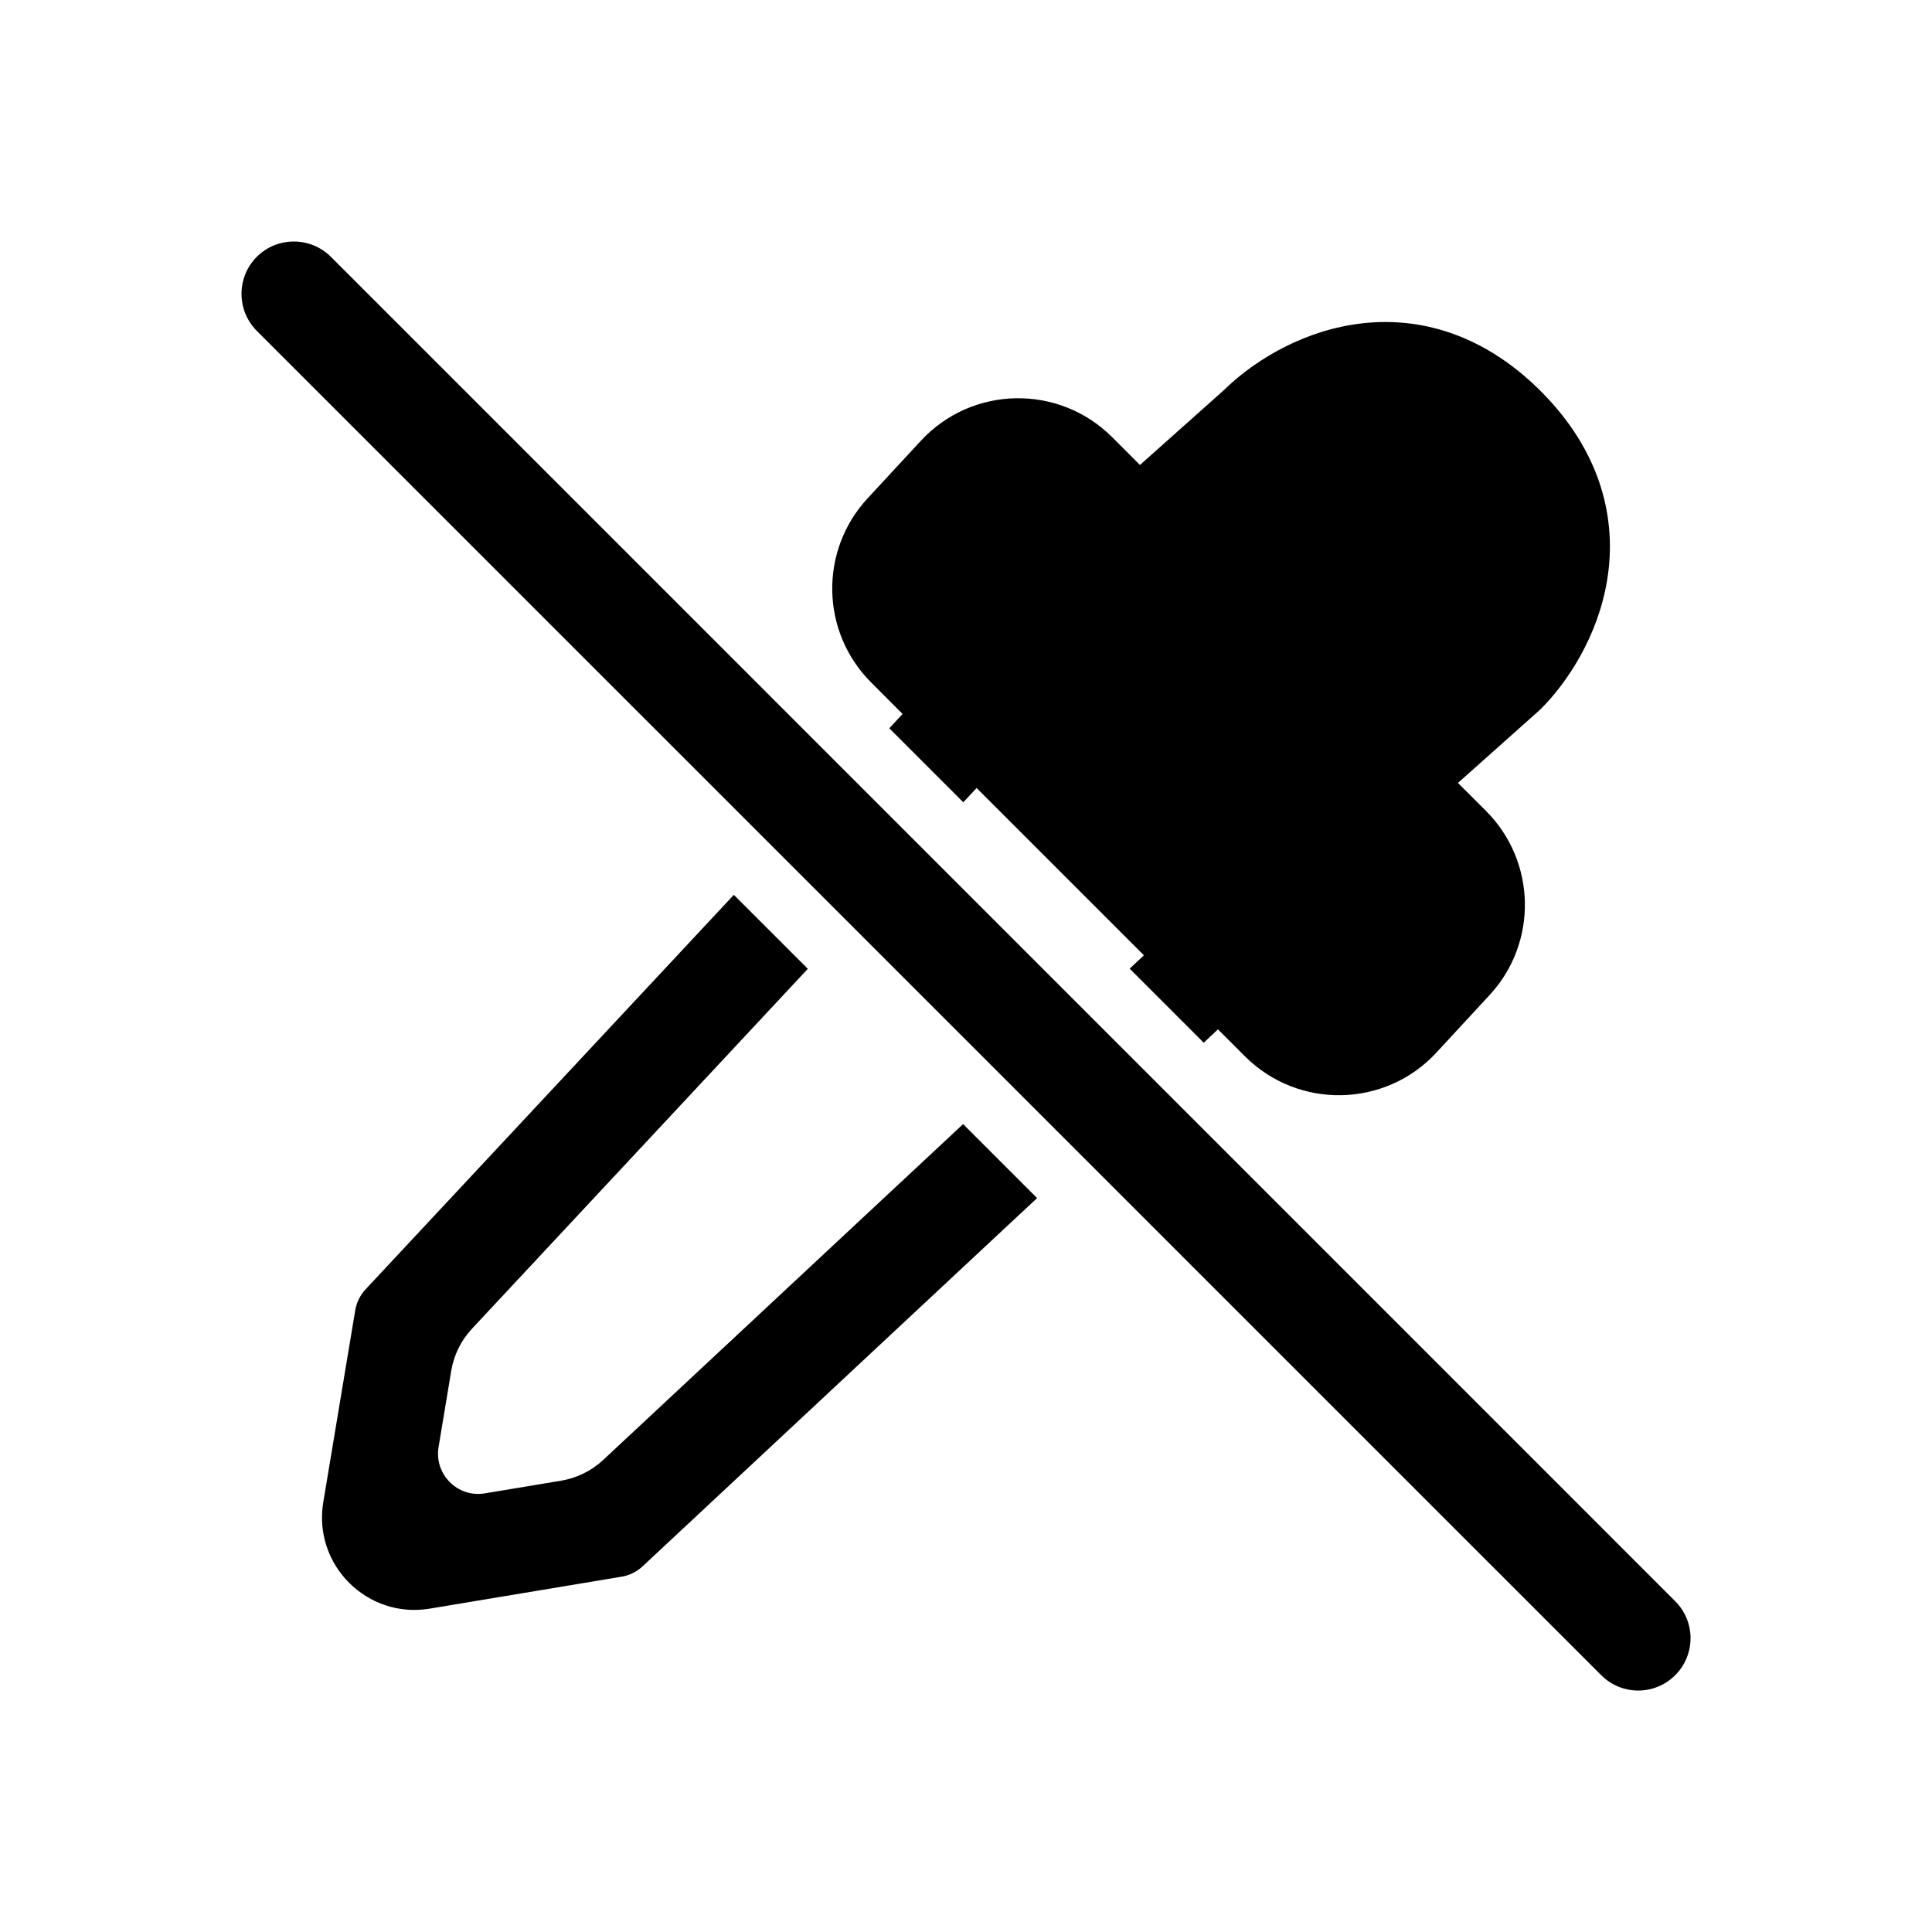 <svg width="24" height="24" viewBox="0 0 24 24" fill="none" xmlns="http://www.w3.org/2000/svg">
<path d="M4.11 3.19C3.856 2.937 3.444 2.937 3.19 3.19C2.937 3.444 2.937 3.856 3.19 4.11L19.891 20.81C20.145 21.064 20.556 21.064 20.81 20.81C21.064 20.556 21.064 20.145 20.81 19.891L4.11 3.19Z" fill="black"/>
<path d="M4.541 16.017L9.116 11.116L10.035 12.035L5.862 16.507C5.728 16.651 5.639 16.831 5.606 17.025L5.448 17.976C5.392 18.314 5.685 18.608 6.023 18.551L6.974 18.393C7.168 18.36 7.348 18.271 7.492 18.137L11.964 13.964L12.883 14.883L7.982 19.458C7.91 19.525 7.82 19.57 7.723 19.586L5.339 19.983C4.561 20.113 3.886 19.438 4.016 18.66L4.413 16.276C4.43 16.179 4.474 16.089 4.541 16.017Z" fill="black"/>
<path d="M11.047 9.047L11.966 9.966L12.132 9.789L14.21 11.867L14.033 12.033L14.953 12.953L15.13 12.787L15.465 13.122C16.128 13.784 17.208 13.763 17.843 13.076L18.504 12.361C19.106 11.711 19.086 10.701 18.46 10.074L18.111 9.726L19.126 8.821L19.14 8.808C19.466 8.482 19.85 7.909 19.965 7.203C20.087 6.457 19.895 5.615 19.14 4.859C18.384 4.104 17.542 3.912 16.796 4.034C16.1 4.147 15.533 4.522 15.205 4.845L14.161 5.776L13.816 5.431C13.153 4.768 12.073 4.789 11.438 5.477L10.777 6.191C10.175 6.842 10.195 7.852 10.822 8.478L11.212 8.869L11.047 9.047Z" fill="black"/>
</svg>
